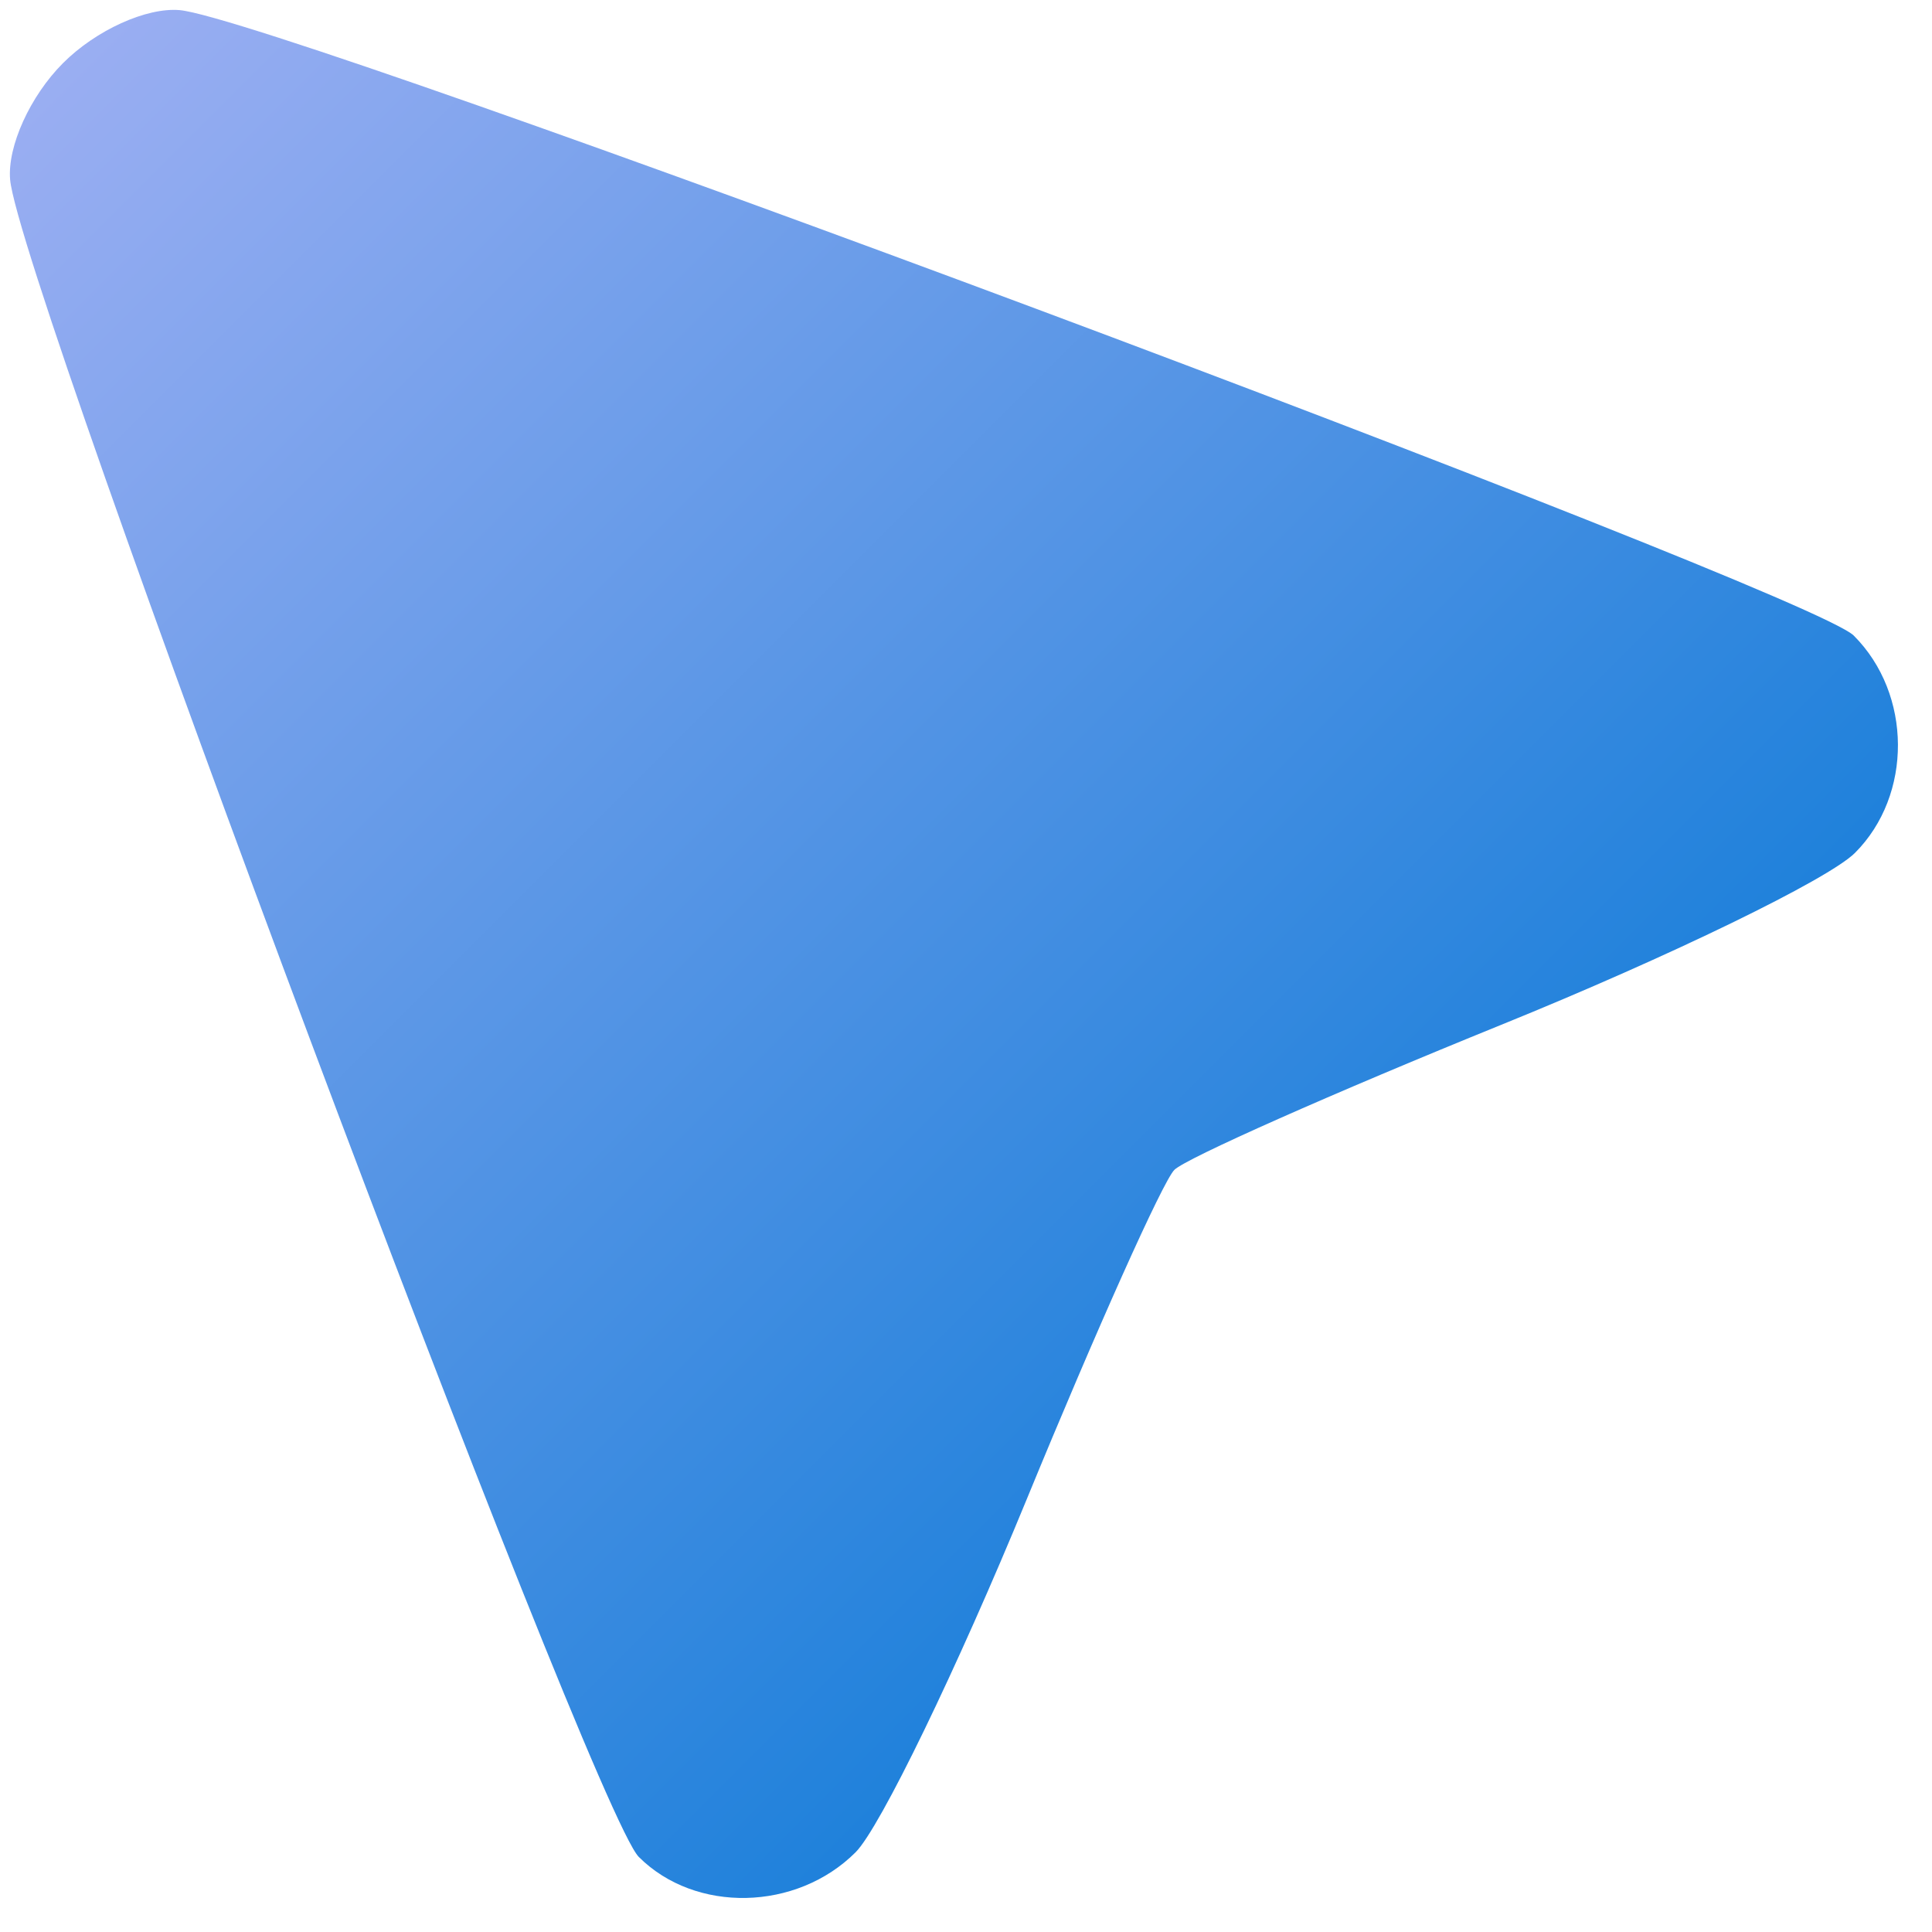 <svg width="46" height="46" viewBox="0 0 46 46" fill="none" xmlns="http://www.w3.org/2000/svg">
<path fill-rule="evenodd" clip-rule="evenodd" d="M0.241 4.277C0.453 6.734 14.076 43.079 15.21 44.213C16.556 45.559 18.966 45.507 20.372 44.101C20.952 43.521 22.784 39.74 24.445 35.699C26.105 31.658 27.687 28.128 27.961 27.854C28.235 27.58 31.737 26.026 35.742 24.401C39.748 22.777 43.538 20.934 44.166 20.307C45.541 18.931 45.528 16.525 44.138 15.134C43.056 14.052 6.636 0.445 4.277 0.241C3.486 0.173 2.286 0.717 1.502 1.501C0.718 2.285 0.173 3.485 0.241 4.277Z" fill="url(#paint0_linear_970_14268)"/>
<defs>
<linearGradient id="paint0_linear_970_14268" x1="1.502" y1="1.501" x2="32.236" y2="32.236" gradientUnits="userSpaceOnUse">
<stop stop-color="#9AAEF2"/>
<stop offset="1" stop-color="#1F81DB"/>
</linearGradient>
</defs>
</svg>
